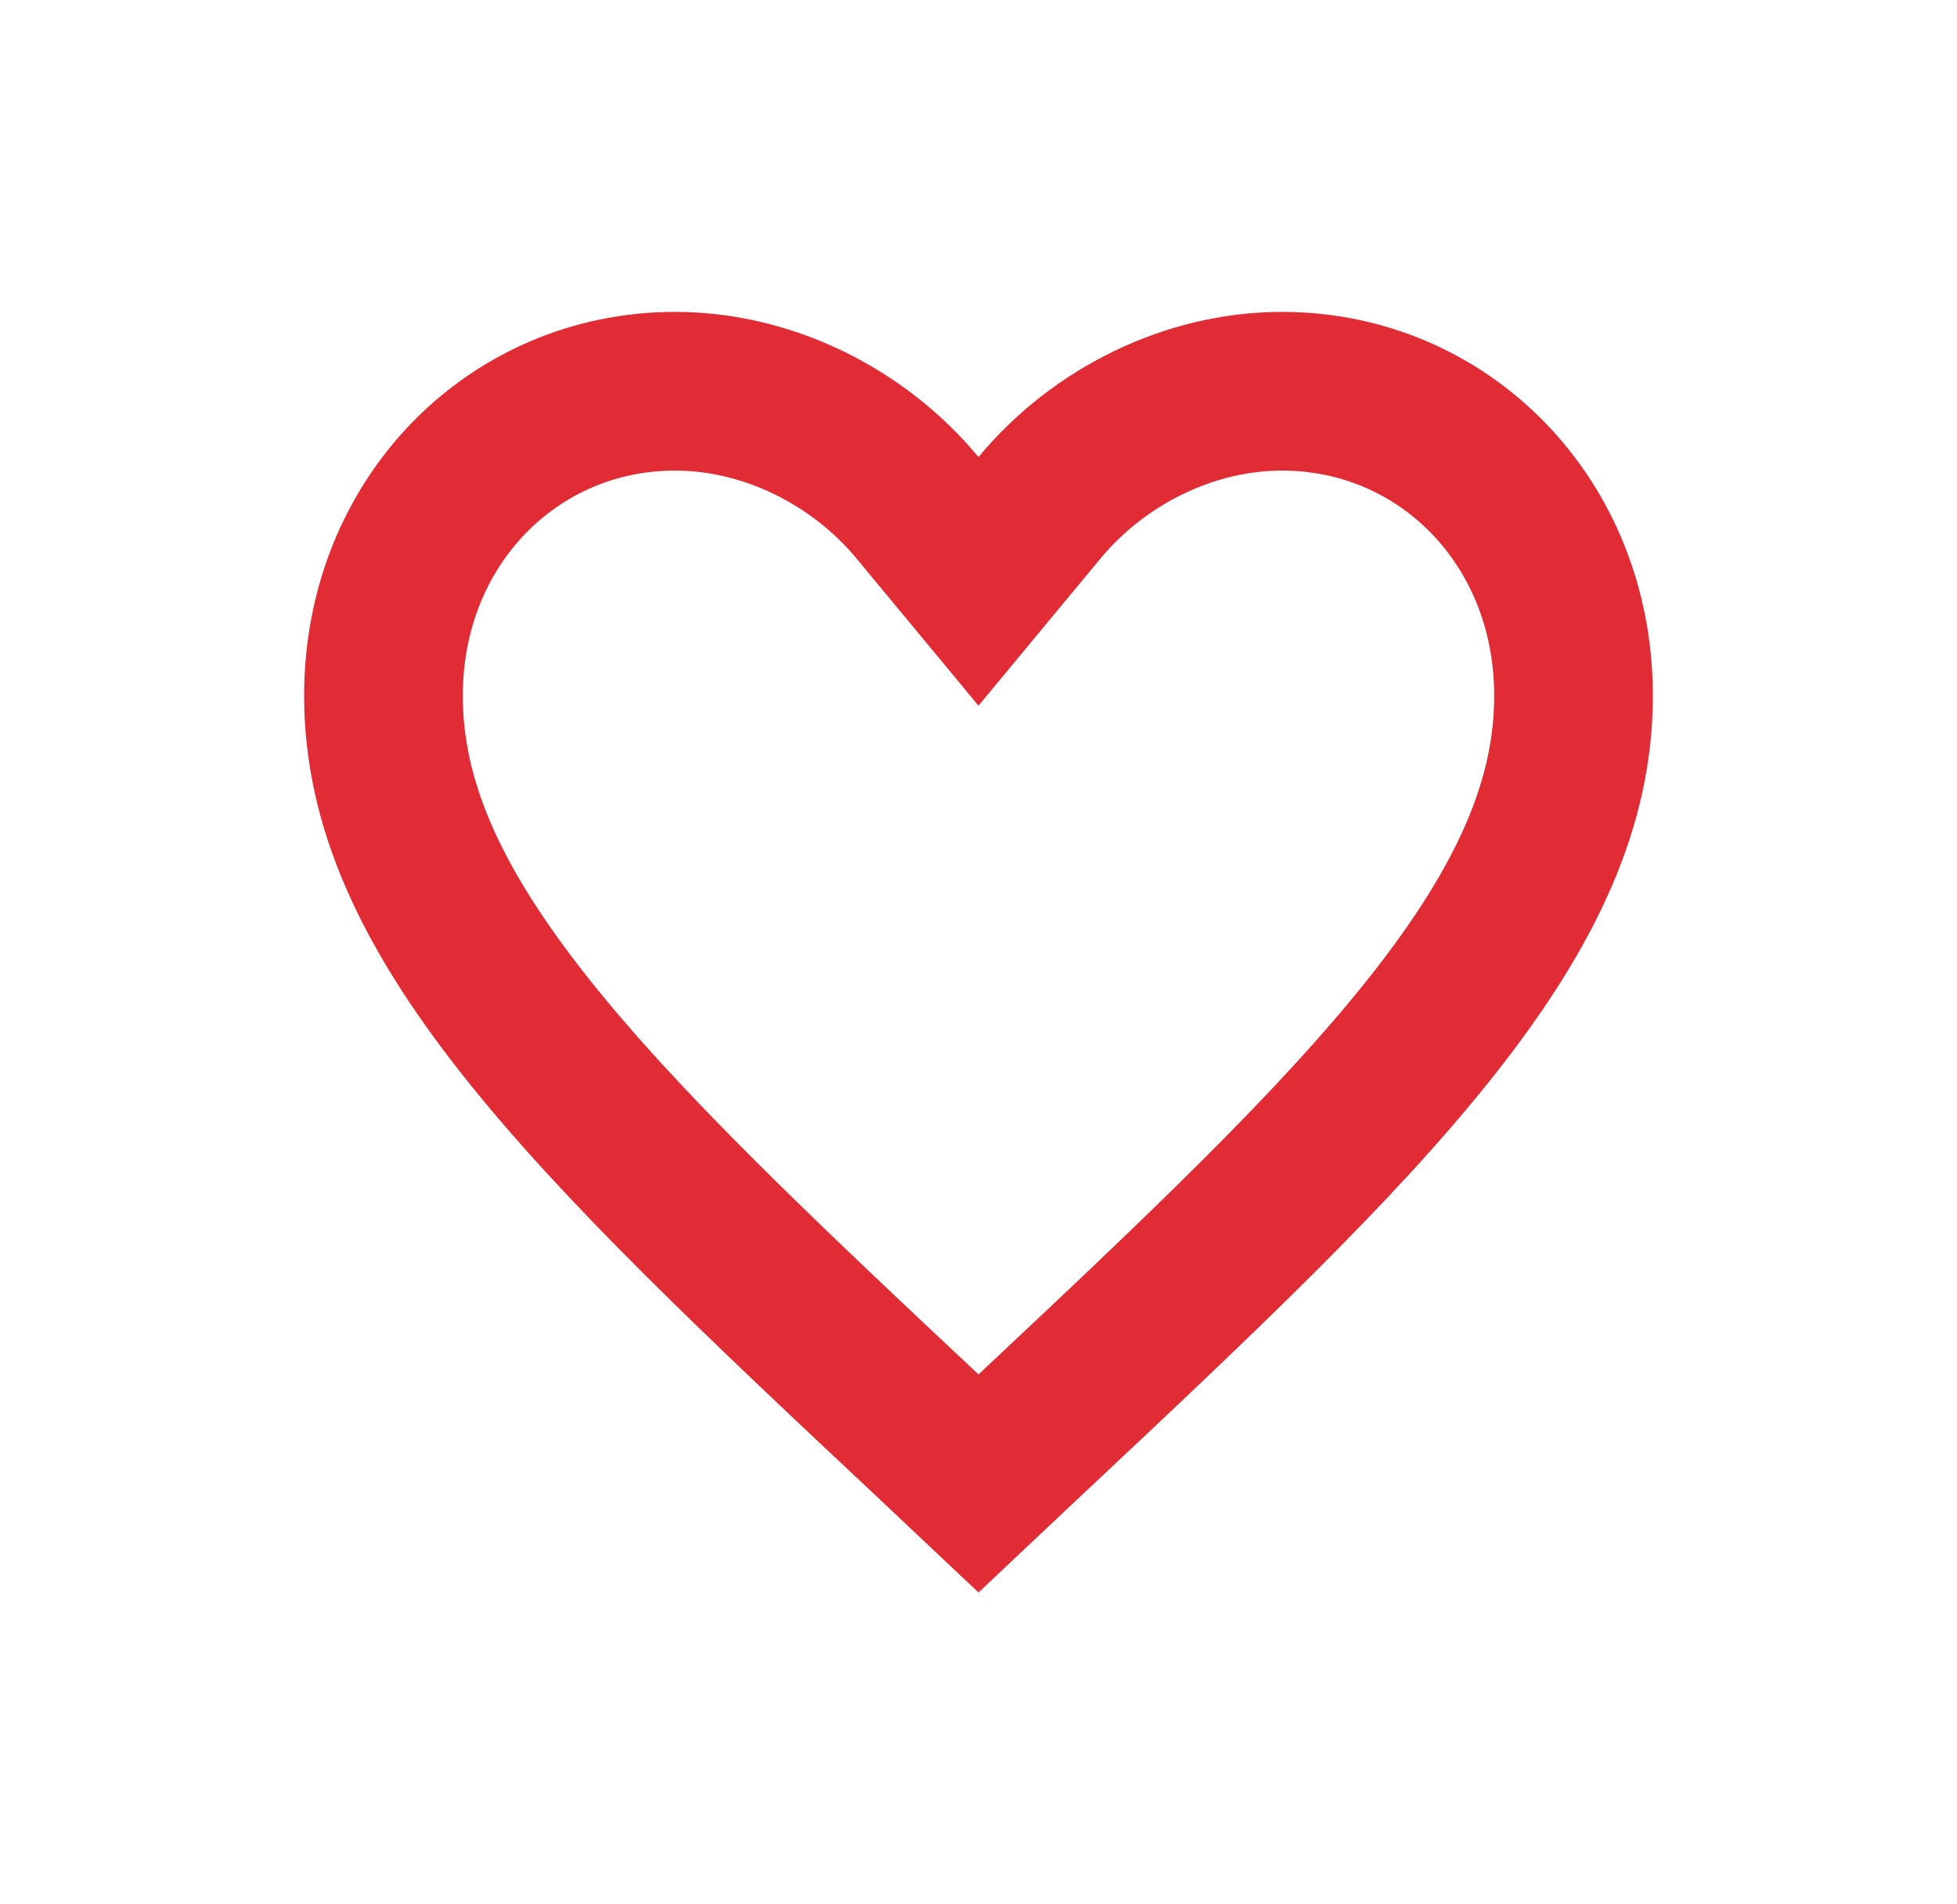 <svg width="37" height="36" viewBox="0 0 37 36" fill="none" xmlns="http://www.w3.org/2000/svg">
<path d="M17.68 27.27L17.678 27.268C14.366 24.161 11.735 21.686 9.915 19.382C8.113 17.101 7.25 15.162 7.25 13.152C7.25 9.857 9.71 7.396 12.762 7.396C14.508 7.396 16.223 8.245 17.346 9.598L18.5 10.99L19.654 9.598C20.777 8.245 22.492 7.396 24.238 7.396C27.29 7.396 29.75 9.857 29.75 13.152C29.75 15.162 28.887 17.101 27.085 19.382C25.265 21.686 22.634 24.161 19.322 27.268L19.32 27.27L18.5 28.043L17.68 27.27Z" stroke="#E22C35" stroke-width="3"/>
</svg>
